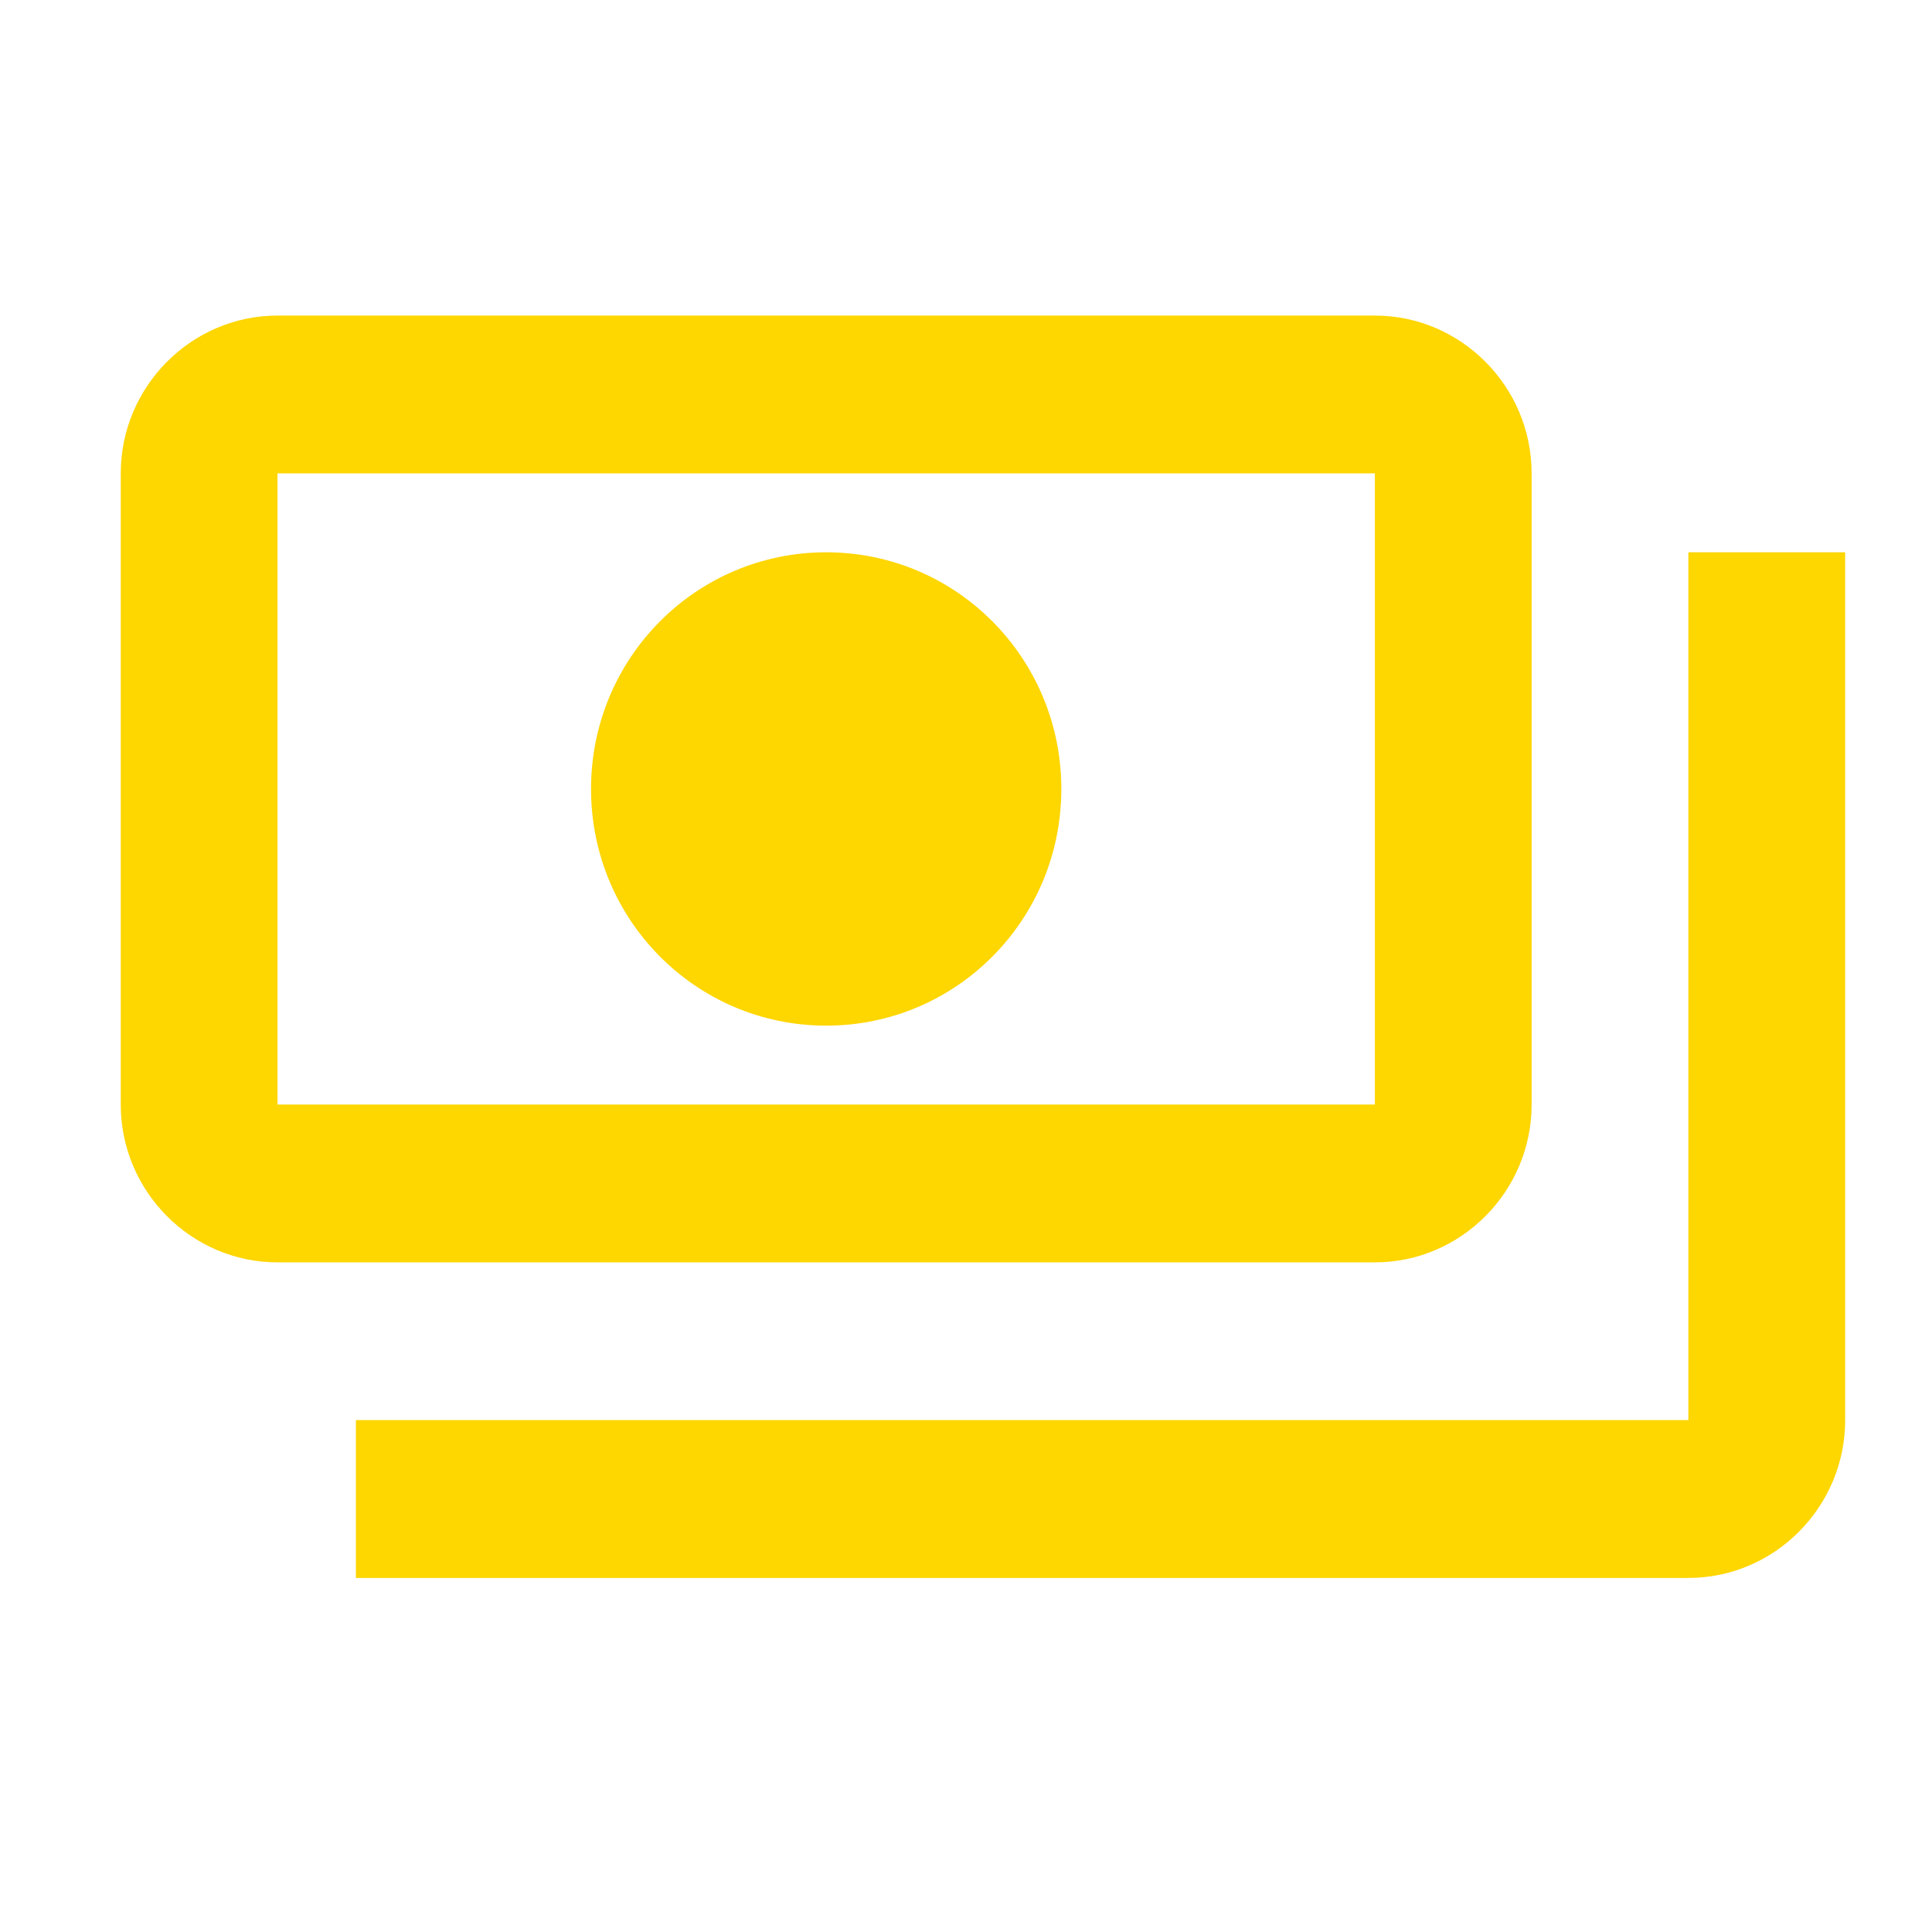 <svg width="38" height="38" viewBox="0 0 38 38" fill="none" xmlns="http://www.w3.org/2000/svg">
<path d="M30.125 21.725V9.311C30.125 7.604 28.738 6.207 27.042 6.207H5.458C3.763 6.207 2.375 7.604 2.375 9.311V21.725C2.375 23.432 3.763 24.829 5.458 24.829H27.042C28.738 24.829 30.125 23.432 30.125 21.725ZM27.042 21.725H5.458V9.311H27.042V21.725ZM16.25 10.863C13.691 10.863 11.625 12.942 11.625 15.518C11.625 18.094 13.691 20.173 16.25 20.173C18.809 20.173 20.875 18.094 20.875 15.518C20.875 12.942 18.809 10.863 16.25 10.863ZM36.292 10.863V27.932C36.292 29.639 34.904 31.036 33.208 31.036H7C7 29.484 7 29.639 7 27.932H33.208V10.863C34.904 10.863 34.75 10.863 36.292 10.863Z" fill="#FED600"/>
</svg>
